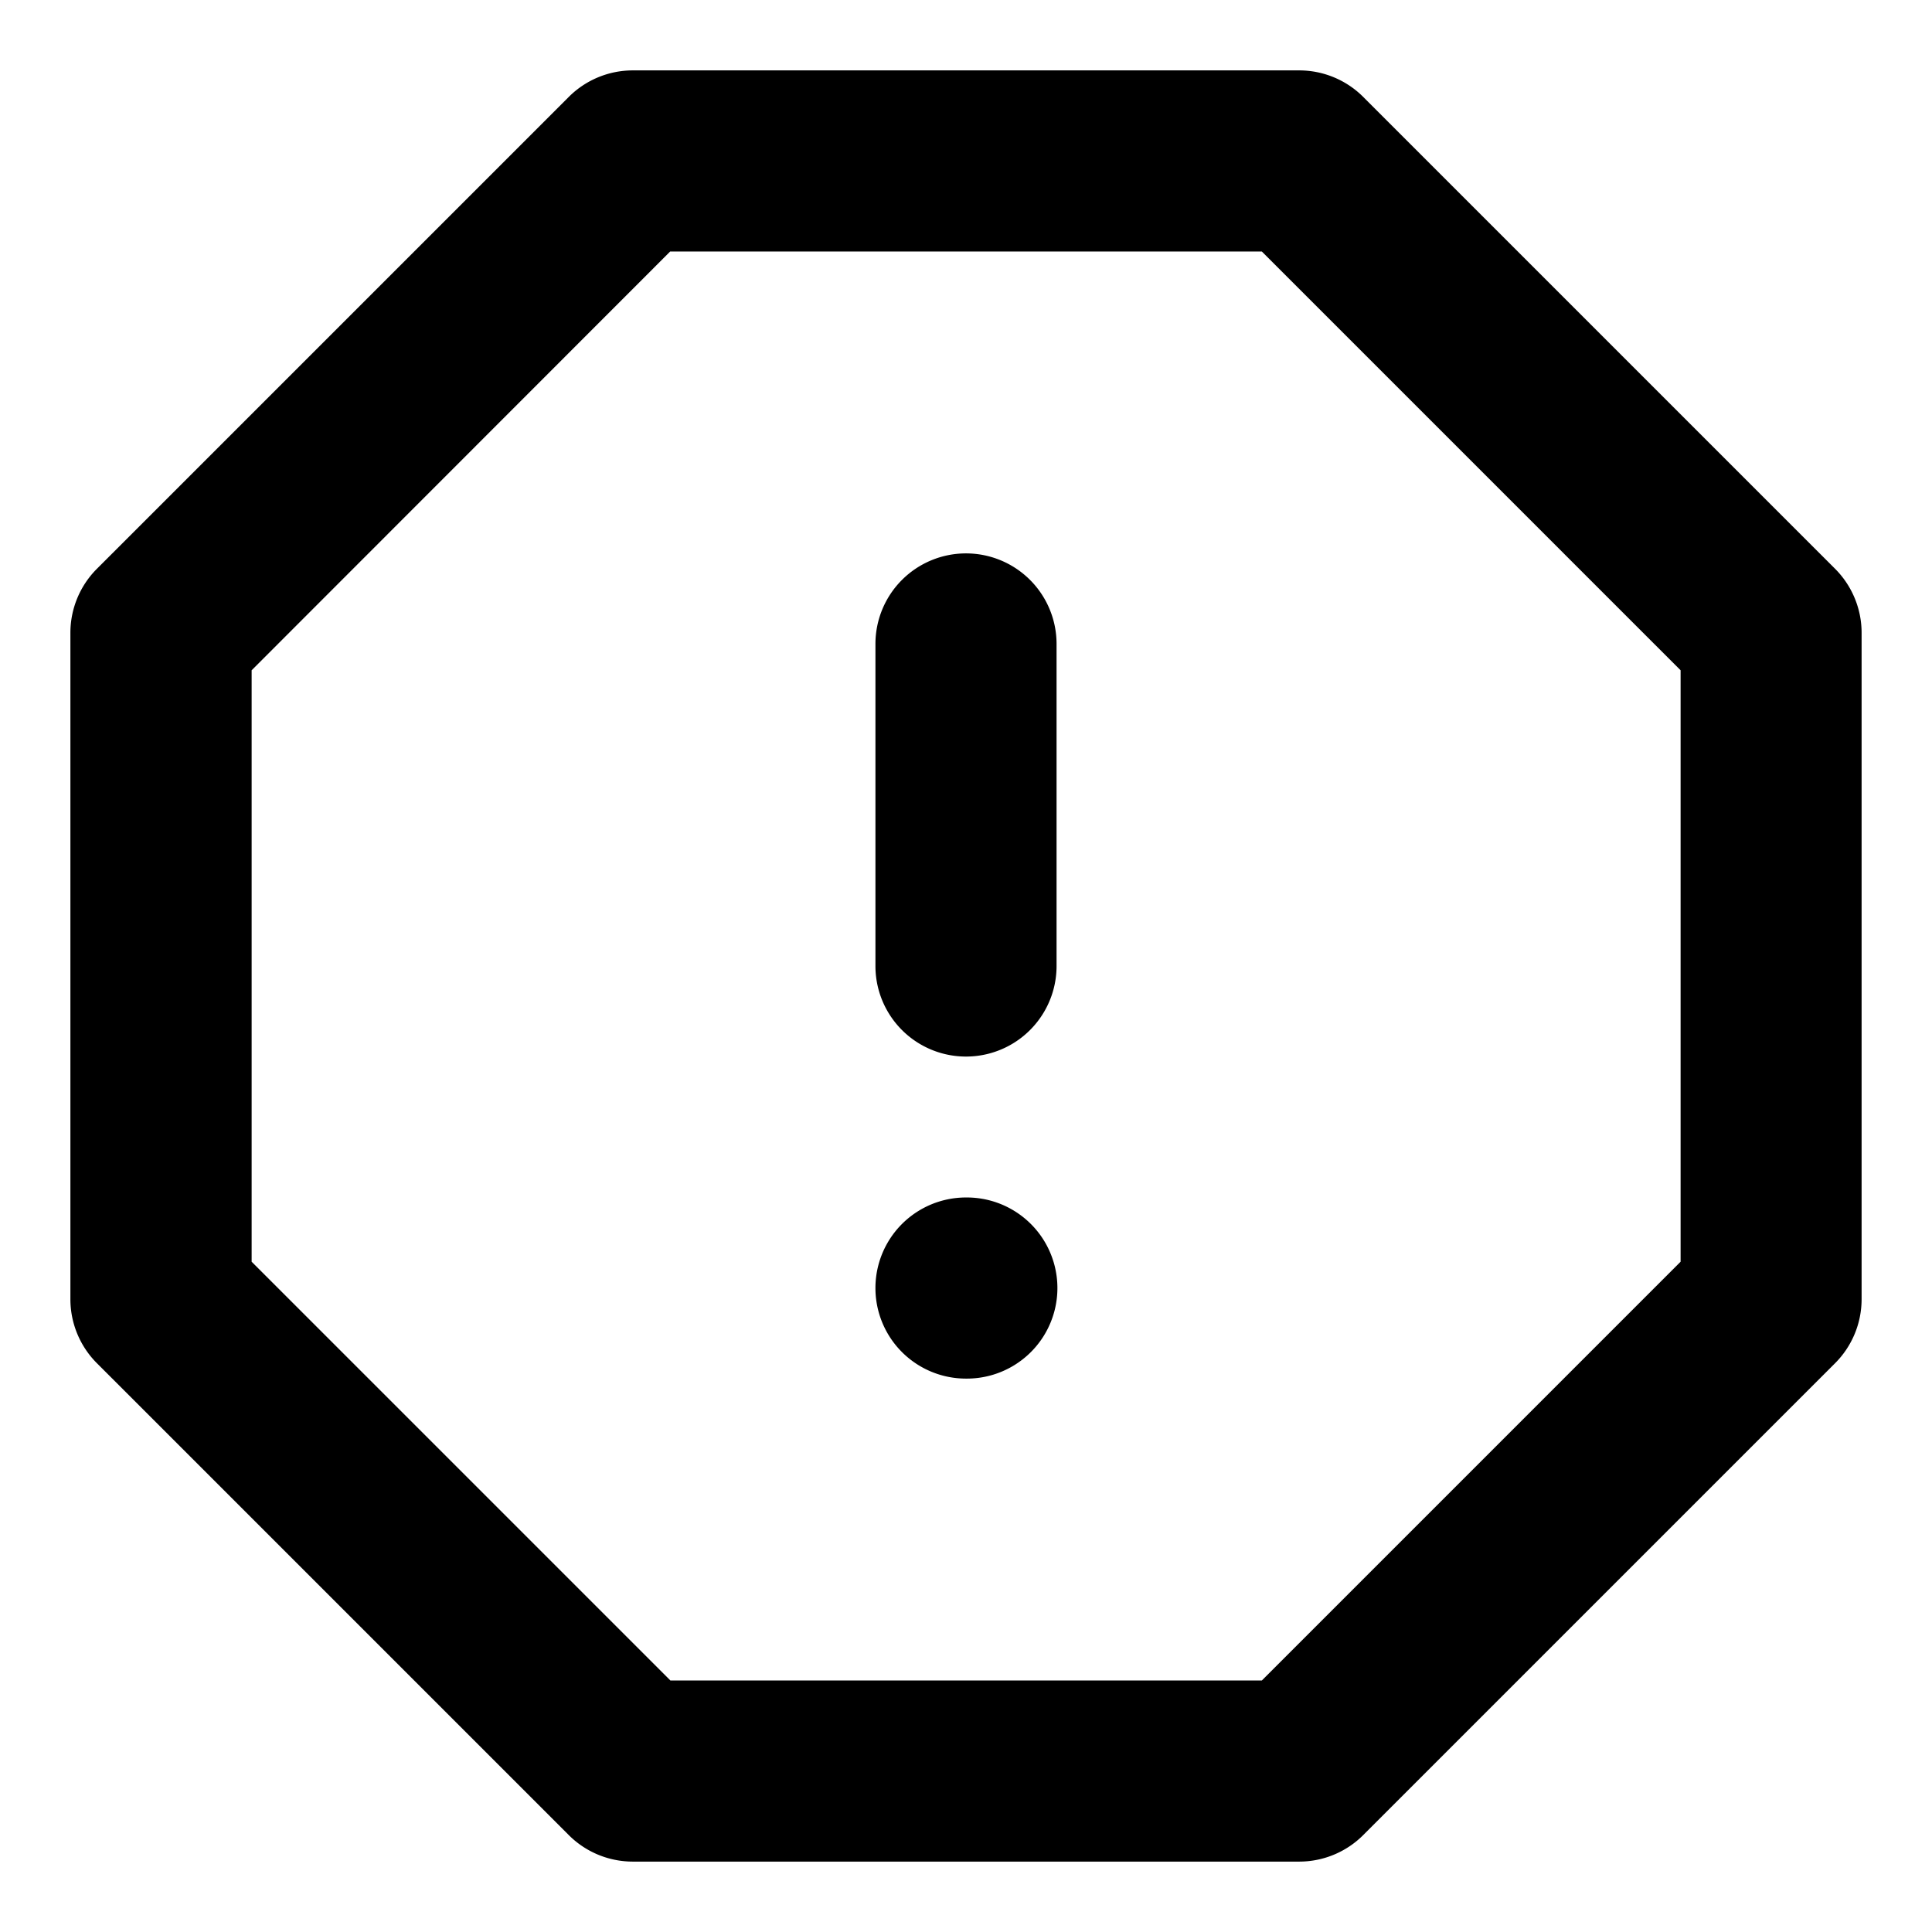 <svg xmlns="http://www.w3.org/2000/svg" fill="none" viewBox="0 0 16 16">
  <g clip-path="url(#a)">
    <path fill="currentColor" fill-rule="evenodd" d="M4.71.803a.75.75 0 0 1 .53-.22h5.52a.75.75 0 0 1 .53.22l3.907 3.907c.14.14.22.331.22.53v5.52a.75.75 0 0 1-.22.53l-3.907 3.907a.75.75 0 0 1-.53.22H5.24a.75.75 0 0 1-.53-.22L.803 11.29a.75.75 0 0 1-.22-.53V5.24a.75.75 0 0 1 .22-.53L4.71.803Zm.84 1.28L2.084 5.551v4.898l3.468 3.468h4.898l3.468-3.468V5.551L10.45 2.083H5.551ZM8 4.583a.75.75 0 0 1 .75.75V8a.75.75 0 0 1-1.5 0V5.333a.75.75 0 0 1 .75-.75Zm0 5.334a.75.75 0 1 0 0 1.5h.007a.75.75 0 0 0 0-1.5H8Z" clip-rule="evenodd"/>
  </g>
</svg>